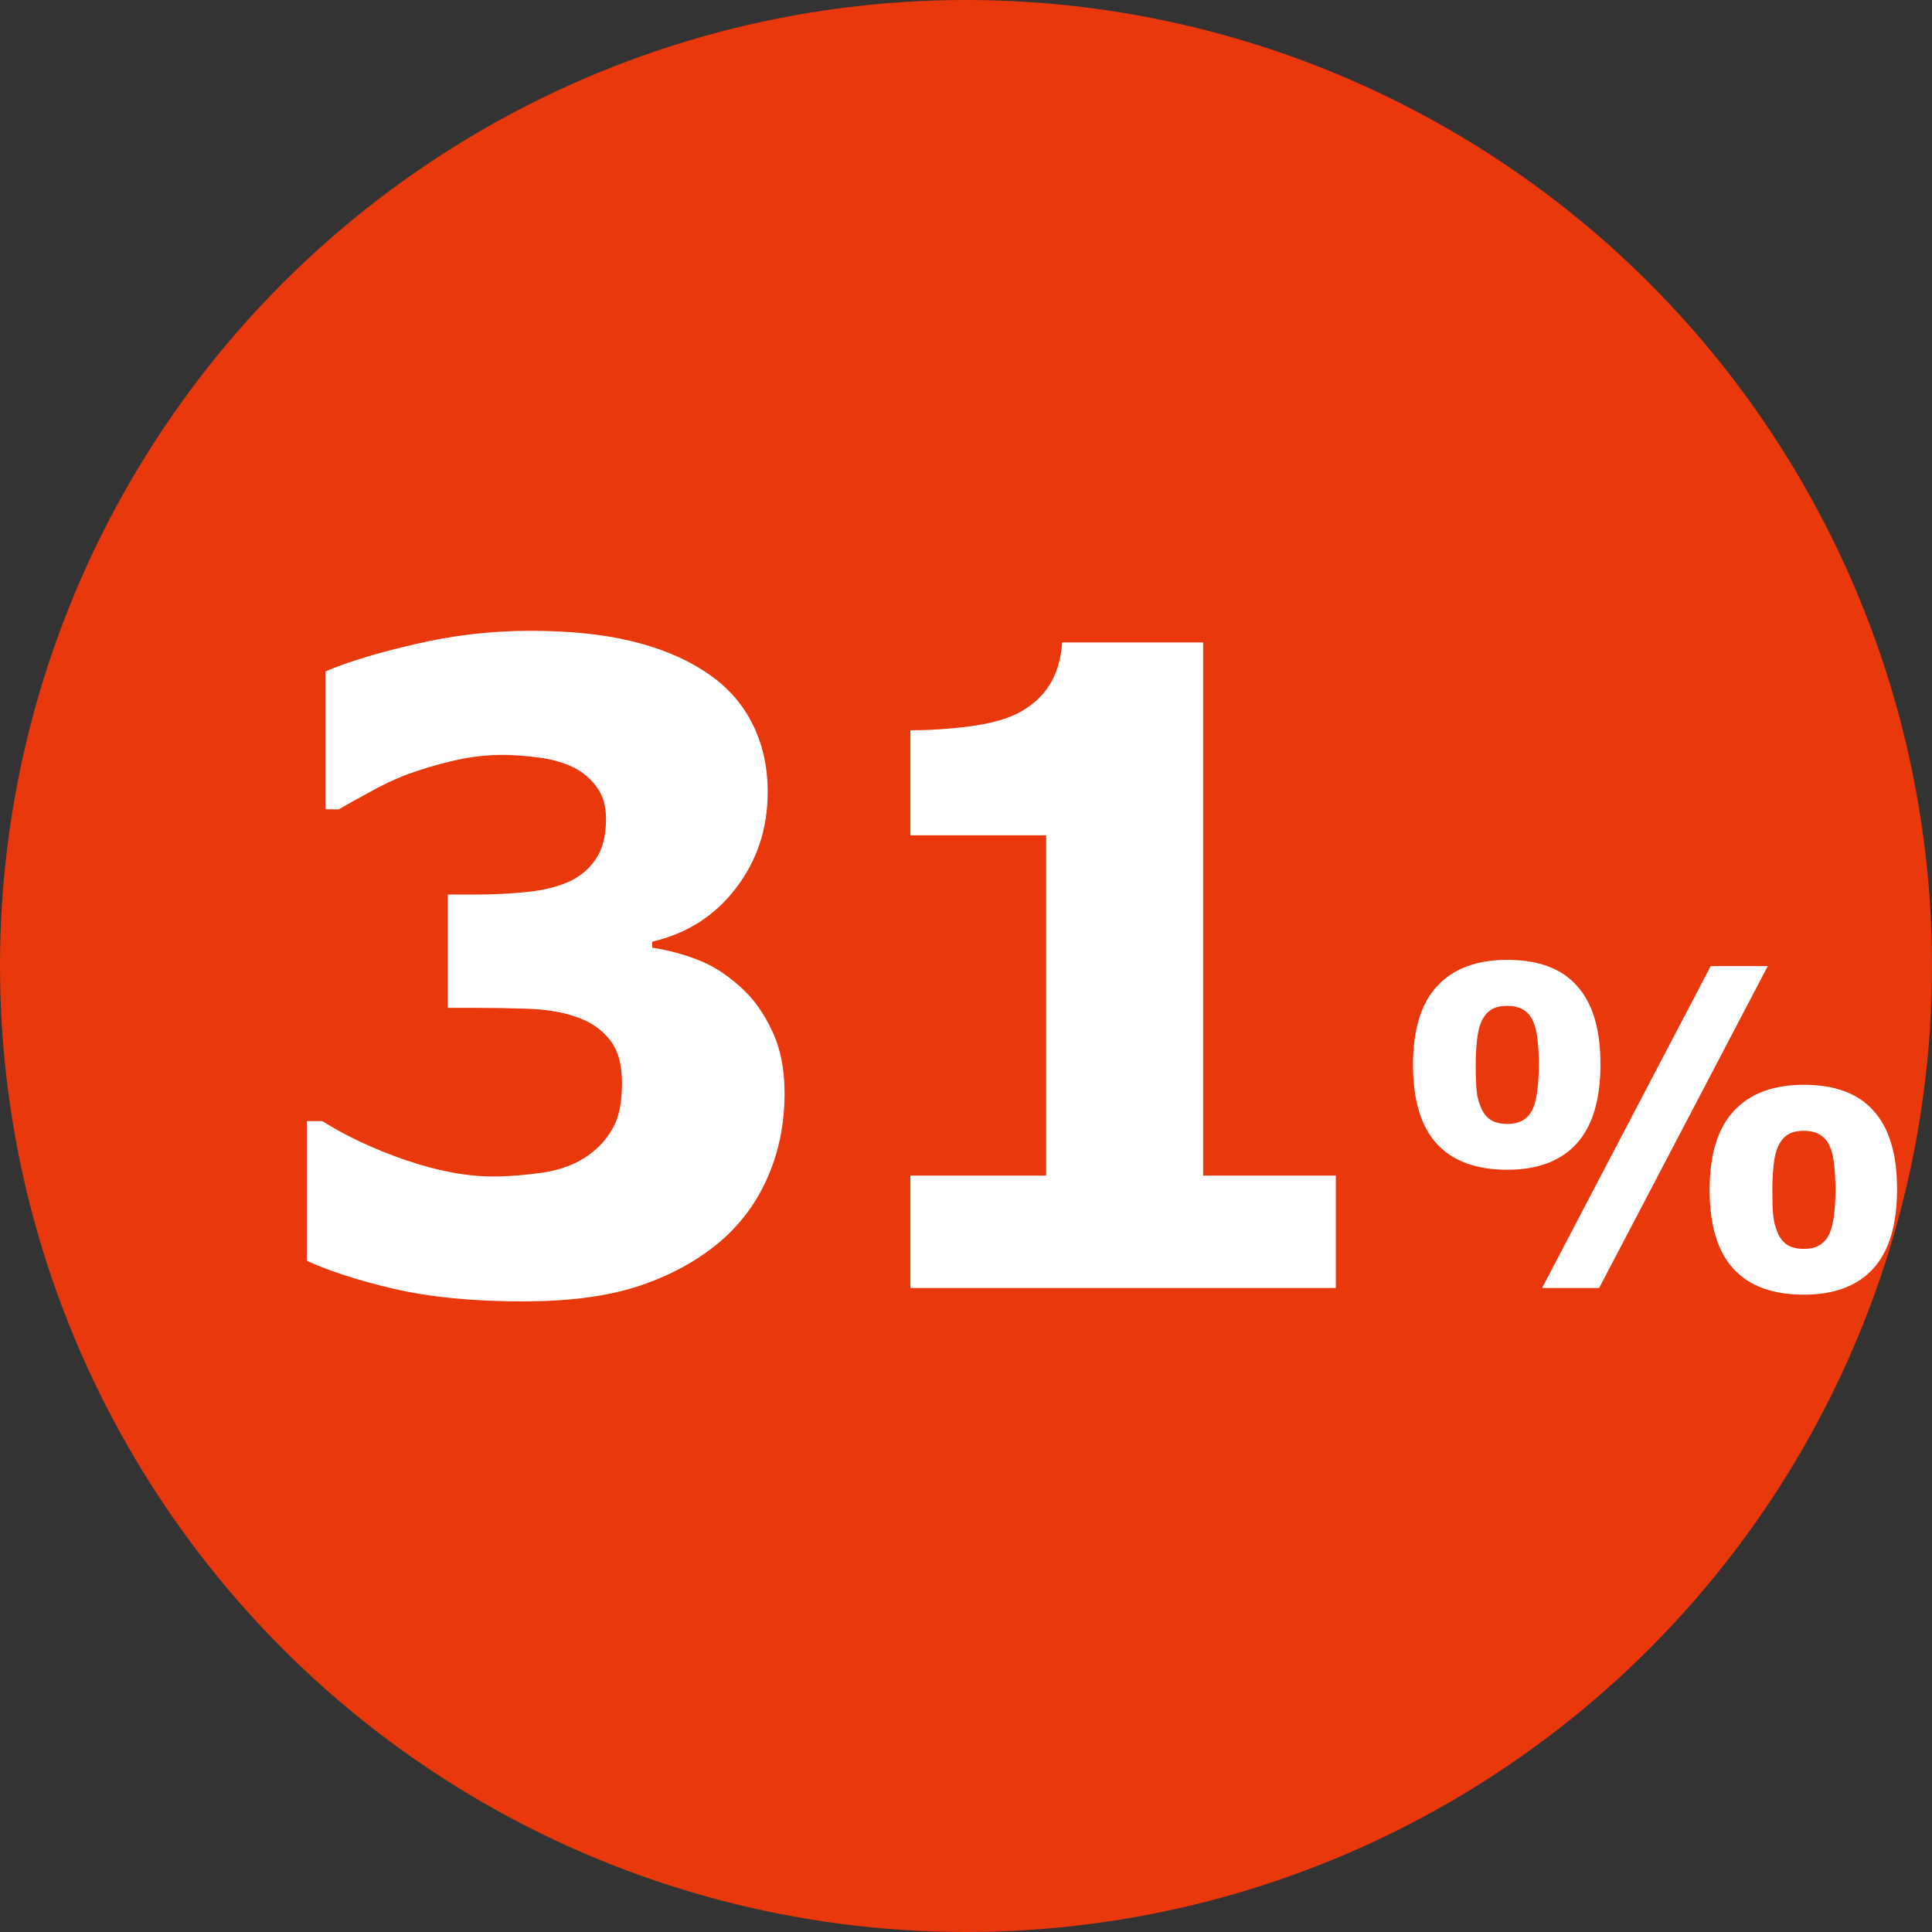 <svg width="48" height="48" viewBox="0 0 48 48" fill="none" xmlns="http://www.w3.org/2000/svg">
<rect x="0" y="0" width="48" height="48" fill="#333333" stroke="none"/>
<circle cx="24" cy="24" r="24" fill="#E8380C"/>
<path d="M19.492 27.155C19.492 27.936 19.345 28.648 19.052 29.293C18.765 29.938 18.343 30.485 17.784 30.936C17.218 31.388 16.552 31.735 15.786 31.979C15.027 32.215 14.1 32.333 13.004 32.333C11.758 32.333 10.687 32.229 9.792 32.022C8.904 31.814 8.181 31.581 7.622 31.323V27.854H8.009C8.596 28.226 9.284 28.548 10.071 28.82C10.866 29.092 11.589 29.229 12.241 29.229C12.628 29.229 13.047 29.196 13.498 29.132C13.956 29.06 14.339 28.91 14.648 28.681C14.891 28.502 15.084 28.283 15.227 28.025C15.378 27.76 15.453 27.388 15.453 26.908C15.453 26.436 15.349 26.074 15.142 25.823C14.934 25.565 14.658 25.379 14.315 25.265C13.971 25.143 13.559 25.075 13.079 25.061C12.599 25.046 12.177 25.039 11.812 25.039H11.124V22.225H11.758C12.245 22.225 12.692 22.203 13.101 22.16C13.509 22.117 13.856 22.031 14.143 21.902C14.429 21.766 14.651 21.576 14.809 21.333C14.973 21.09 15.056 20.76 15.056 20.345C15.056 20.023 14.98 19.761 14.83 19.561C14.68 19.353 14.493 19.192 14.271 19.077C14.014 18.948 13.713 18.862 13.369 18.819C13.025 18.776 12.732 18.755 12.488 18.755C12.094 18.755 11.693 18.801 11.285 18.895C10.877 18.988 10.479 19.106 10.093 19.249C9.792 19.364 9.477 19.514 9.147 19.7C8.818 19.879 8.575 20.015 8.417 20.108H8.084V16.682C8.635 16.445 9.377 16.22 10.308 16.005C11.246 15.783 12.202 15.672 13.176 15.672C14.128 15.672 14.952 15.754 15.646 15.919C16.348 16.084 16.946 16.324 17.44 16.639C17.985 16.975 18.393 17.405 18.665 17.928C18.937 18.443 19.073 19.027 19.073 19.679C19.073 20.588 18.808 21.387 18.278 22.074C17.756 22.755 17.064 23.195 16.205 23.395V23.546C16.585 23.603 16.953 23.7 17.311 23.836C17.677 23.972 18.031 24.194 18.375 24.502C18.697 24.781 18.962 25.143 19.17 25.587C19.385 26.024 19.492 26.547 19.492 27.155ZM33.188 32H22.618V29.207H25.991V20.753H22.618V18.143C23.112 18.143 23.603 18.11 24.09 18.046C24.577 17.981 24.967 17.878 25.261 17.734C25.605 17.562 25.869 17.333 26.056 17.047C26.249 16.753 26.36 16.392 26.389 15.962H29.891V29.207H33.188V32ZM39.763 26.436C39.763 27.324 39.564 27.984 39.166 28.418C38.773 28.847 38.2 29.062 37.448 29.062C36.674 29.062 36.091 28.847 35.697 28.418C35.303 27.988 35.106 27.334 35.106 26.457C35.106 25.58 35.306 24.926 35.708 24.497C36.109 24.063 36.689 23.847 37.448 23.847C38.221 23.847 38.8 24.063 39.183 24.497C39.569 24.926 39.763 25.573 39.763 26.436ZM43.92 24.002L39.73 32H38.312L42.502 24.002H43.92ZM47.132 29.54C47.132 30.428 46.933 31.089 46.536 31.522C46.142 31.952 45.569 32.166 44.817 32.166C44.044 32.166 43.46 31.952 43.066 31.522C42.672 31.092 42.475 30.439 42.475 29.561C42.475 28.684 42.676 28.031 43.077 27.601C43.478 27.168 44.058 26.951 44.817 26.951C45.59 26.951 46.169 27.168 46.552 27.601C46.938 28.031 47.132 28.677 47.132 29.54ZM38.232 26.452C38.232 26.226 38.221 26.02 38.2 25.834C38.182 25.648 38.144 25.492 38.087 25.367C38.03 25.241 37.949 25.148 37.845 25.087C37.741 25.023 37.609 24.991 37.448 24.991C37.276 24.991 37.142 25.023 37.045 25.087C36.948 25.148 36.87 25.243 36.809 25.372C36.755 25.487 36.717 25.642 36.696 25.839C36.674 26.036 36.664 26.242 36.664 26.457C36.664 26.722 36.671 26.933 36.685 27.091C36.699 27.245 36.739 27.393 36.803 27.537C36.857 27.662 36.936 27.759 37.04 27.827C37.147 27.891 37.283 27.923 37.448 27.923C37.609 27.923 37.741 27.891 37.845 27.827C37.949 27.762 38.03 27.666 38.087 27.537C38.137 27.422 38.173 27.275 38.194 27.096C38.219 26.917 38.232 26.702 38.232 26.452ZM45.601 29.556C45.601 29.331 45.59 29.125 45.569 28.939C45.551 28.752 45.513 28.596 45.456 28.471C45.399 28.346 45.318 28.253 45.214 28.192C45.111 28.127 44.978 28.095 44.817 28.095C44.645 28.095 44.511 28.127 44.414 28.192C44.317 28.253 44.239 28.348 44.178 28.477C44.124 28.591 44.086 28.747 44.065 28.944C44.044 29.141 44.033 29.347 44.033 29.561C44.033 29.826 44.04 30.038 44.054 30.195C44.069 30.349 44.108 30.498 44.172 30.641C44.226 30.766 44.305 30.863 44.409 30.931C44.516 30.996 44.652 31.028 44.817 31.028C44.978 31.028 45.111 30.996 45.214 30.931C45.318 30.867 45.399 30.77 45.456 30.641C45.506 30.526 45.542 30.38 45.563 30.201C45.589 30.022 45.601 29.807 45.601 29.556Z" fill="white"/>
</svg>
